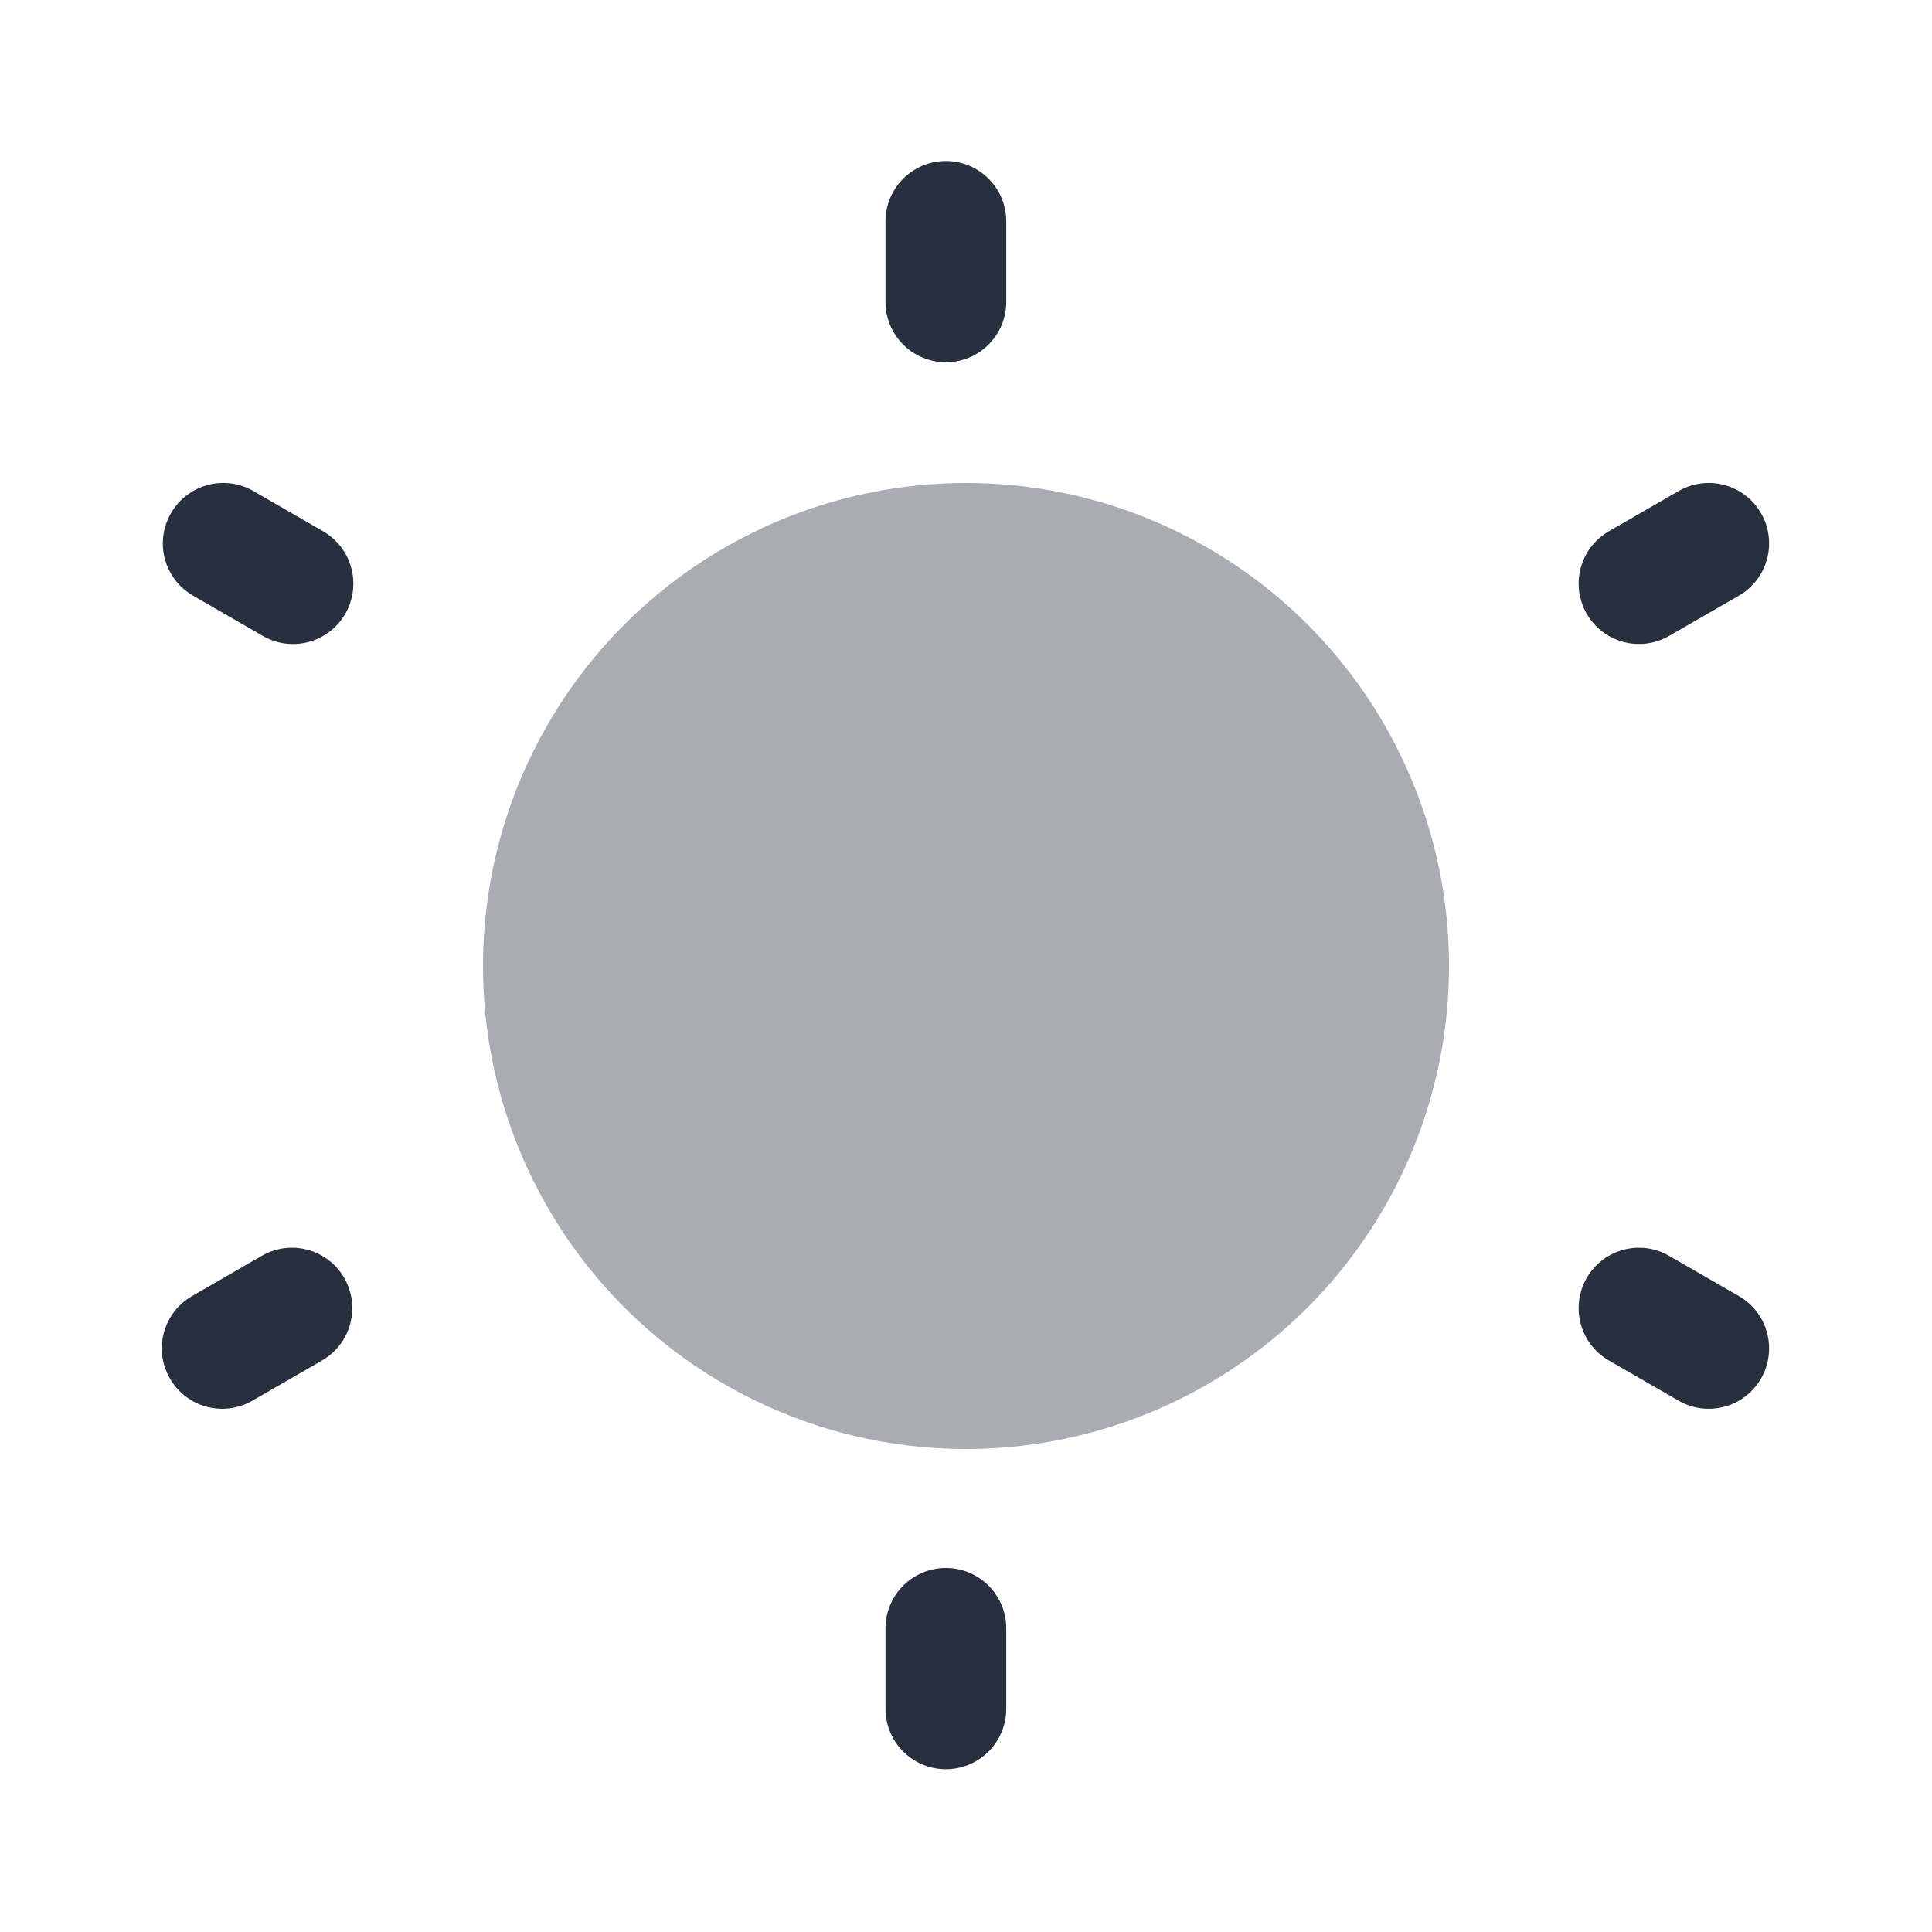 <svg width="24" height="24" viewBox="0 0 24 24" fill="none" xmlns="http://www.w3.org/2000/svg">
<circle opacity="0.4" cx="12" cy="12" r="6" fill="#28303F"/>
<path fill-rule="evenodd" clip-rule="evenodd" d="M11.75 2C12.164 2 12.5 2.336 12.5 2.75V3.75C12.5 4.164 12.164 4.5 11.75 4.5C11.336 4.5 11 4.164 11 3.75V2.75C11 2.336 11.336 2 11.75 2Z" fill="#28303F"/>
<path fill-rule="evenodd" clip-rule="evenodd" d="M11.75 19.478C12.164 19.478 12.5 19.814 12.5 20.228V21.228C12.5 21.642 12.164 21.978 11.75 21.978C11.336 21.978 11 21.642 11 21.228V20.228C11 19.814 11.336 19.478 11.75 19.478Z" fill="#28303F"/>
<path fill-rule="evenodd" clip-rule="evenodd" d="M21.876 6.375C22.083 6.734 21.96 7.192 21.602 7.399L20.735 7.899C20.377 8.106 19.918 7.984 19.711 7.625C19.504 7.266 19.627 6.807 19.985 6.6L20.852 6.1C21.21 5.893 21.669 6.016 21.876 6.375Z" fill="#28303F"/>
<path fill-rule="evenodd" clip-rule="evenodd" d="M4.276 15.875C4.483 16.234 4.36 16.692 4.001 16.9L3.135 17.4C2.776 17.607 2.318 17.484 2.111 17.125C1.903 16.766 2.026 16.308 2.385 16.101L3.251 15.601C3.61 15.393 4.069 15.516 4.276 15.875Z" fill="#28303F"/>
<path fill-rule="evenodd" clip-rule="evenodd" d="M2.124 6.375C2.331 6.016 2.789 5.893 3.148 6.1L4.014 6.6C4.373 6.807 4.496 7.266 4.289 7.625C4.081 7.984 3.623 8.107 3.264 7.899L2.398 7.399C2.039 7.192 1.916 6.734 2.124 6.375Z" fill="#28303F"/>
<path fill-rule="evenodd" clip-rule="evenodd" d="M19.711 15.875C19.918 15.516 20.377 15.393 20.735 15.601L21.602 16.101C21.96 16.308 22.083 16.766 21.876 17.125C21.669 17.484 21.21 17.607 20.852 17.4L19.985 16.9C19.627 16.693 19.504 16.234 19.711 15.875Z" fill="#28303F"/>
</svg>
